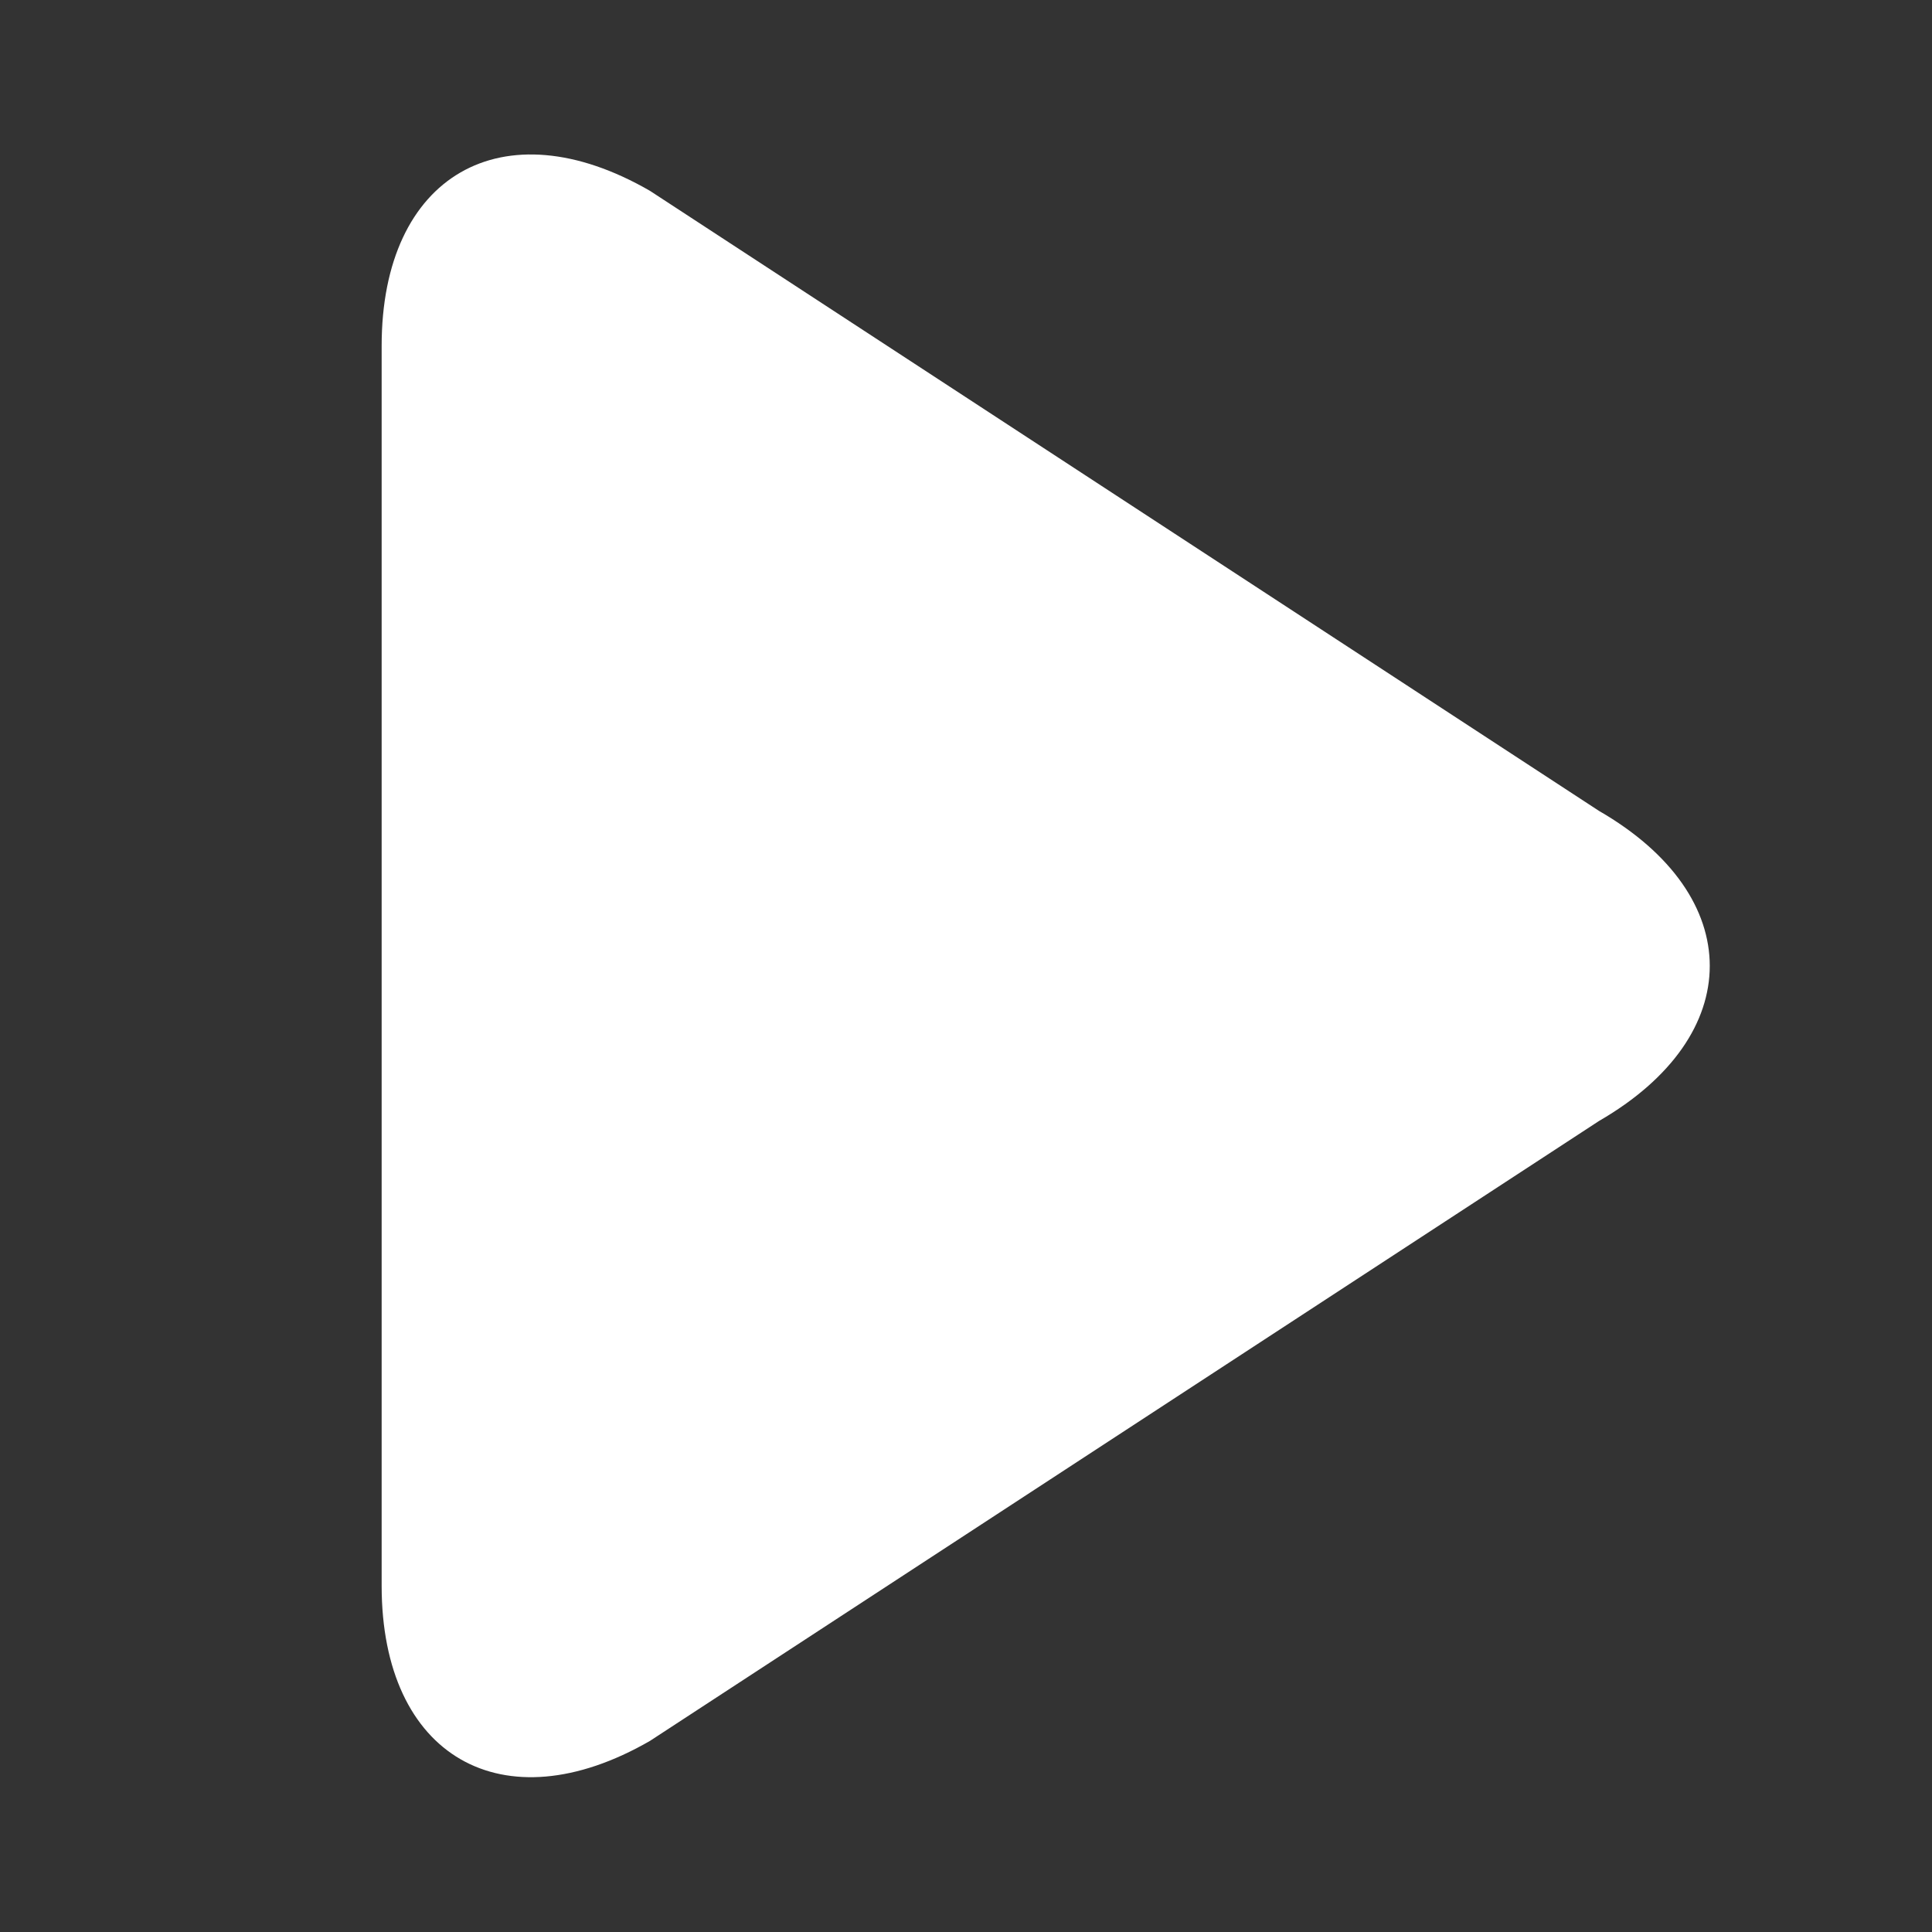 <svg
                  t="1711992851151"
                  viewBox="0 0 1024 1024"
                  version="1.1"
                  xmlns="http://www.w3.org/2000/svg"
                  p-id="4395"
                  width="16"
                  height="16"
                >
                  <rect x="0" y="0" width="1024" height="1024" fill="#333333" stroke="none"/>
                  <path
                    d="M847.52 429.803L344.501 101.152c-78.176-45.184-142.219-8.181-142.219 82.133v657.227c0 90.368 64.043 127.307 142.219 82.197L847.52 594.133c78.251-45.259 78.251-119.147 0-164.331z m0 0"
                    fill="#FFFFFF"
                    p-id="4396"
                  ></path>
                </svg>